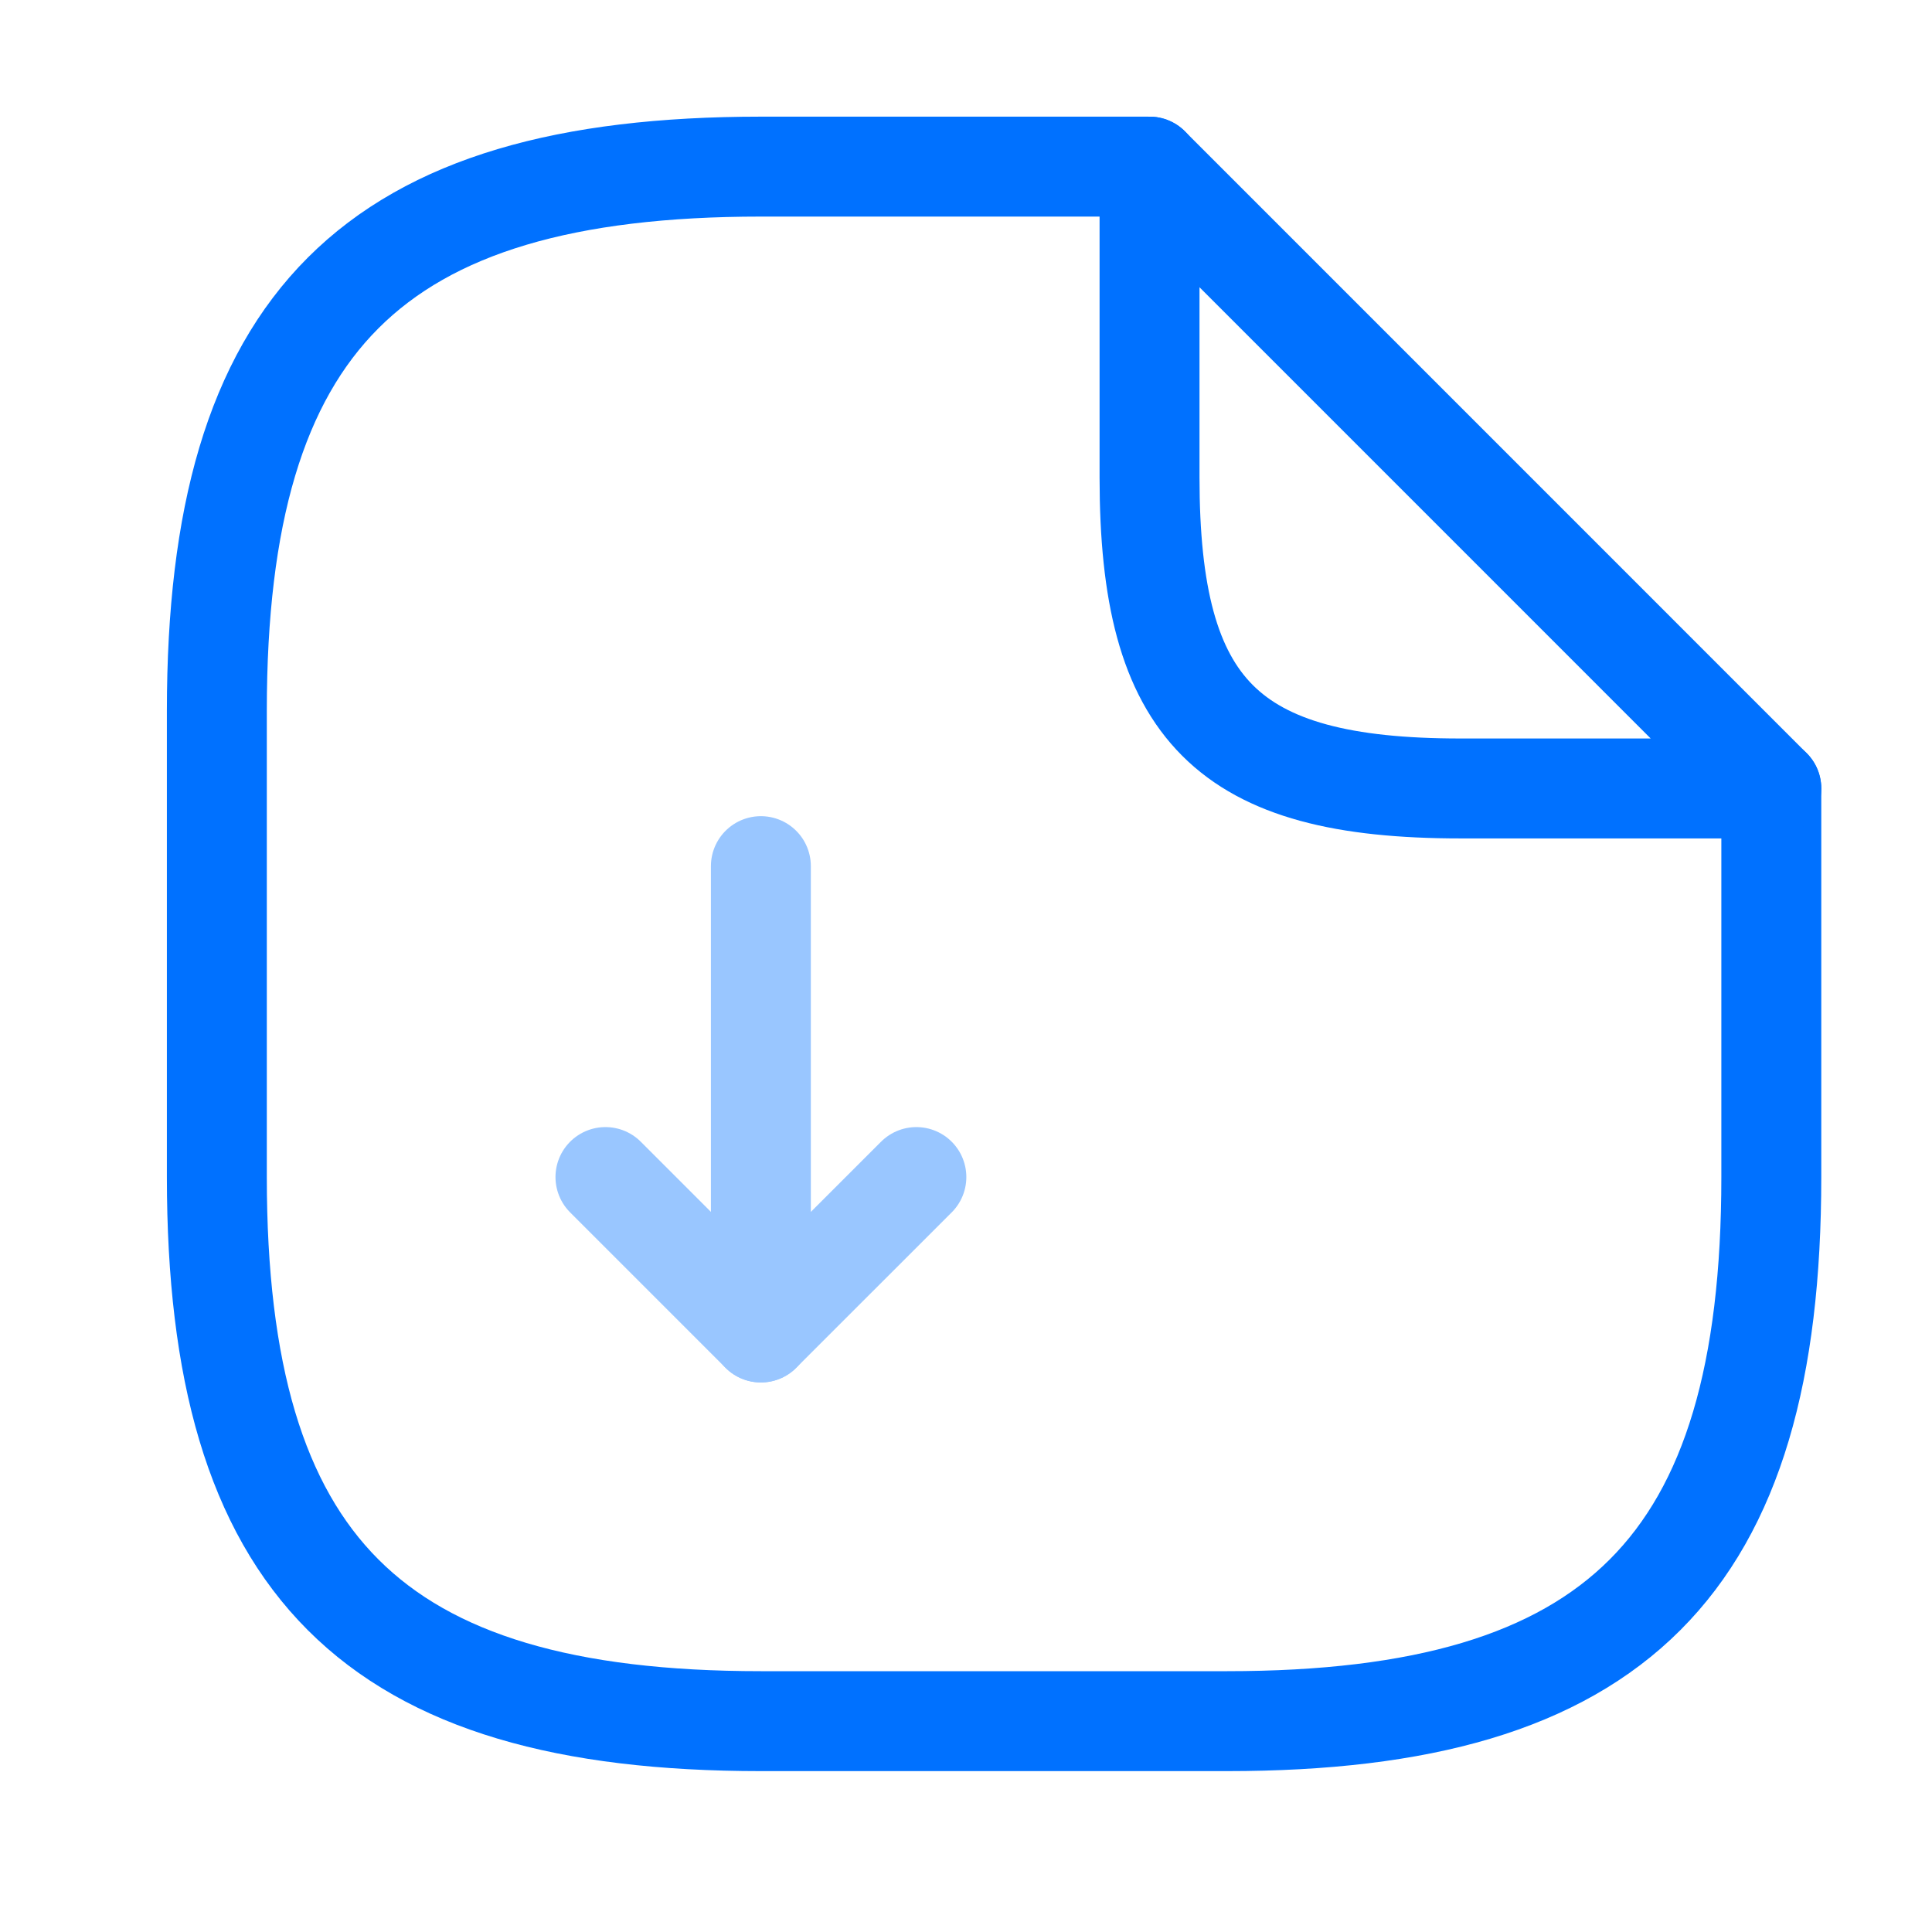 <svg width="29" height="29" viewBox="0 0 29 29" fill="none" xmlns="http://www.w3.org/2000/svg">
<g opacity="0.4">
<path d="M11.421 13.001V20.001L13.755 17.668" stroke="#0071FF" stroke-width="1.5" stroke-linecap="round" stroke-linejoin="round"/>
<path d="M11.421 20.001L9.088 17.668" stroke="#0071FF" stroke-width="1.5" stroke-linecap="round" stroke-linejoin="round"/>
</g>
<path d="M26.588 11.835V17.668C26.588 23.501 24.255 25.835 18.421 25.835H11.421C5.588 25.835 3.255 23.501 3.255 17.668V10.668C3.255 4.835 5.588 2.501 11.421 2.501H17.255" stroke="#0071FF" stroke-width="1.5" stroke-linecap="round" stroke-linejoin="round"/>
<path d="M26.588 11.835H21.921C18.421 11.835 17.255 10.668 17.255 7.168V2.501L26.588 11.835Z" stroke="#0071FF" stroke-width="1.5" stroke-linecap="round" stroke-linejoin="round"/>
</svg>
